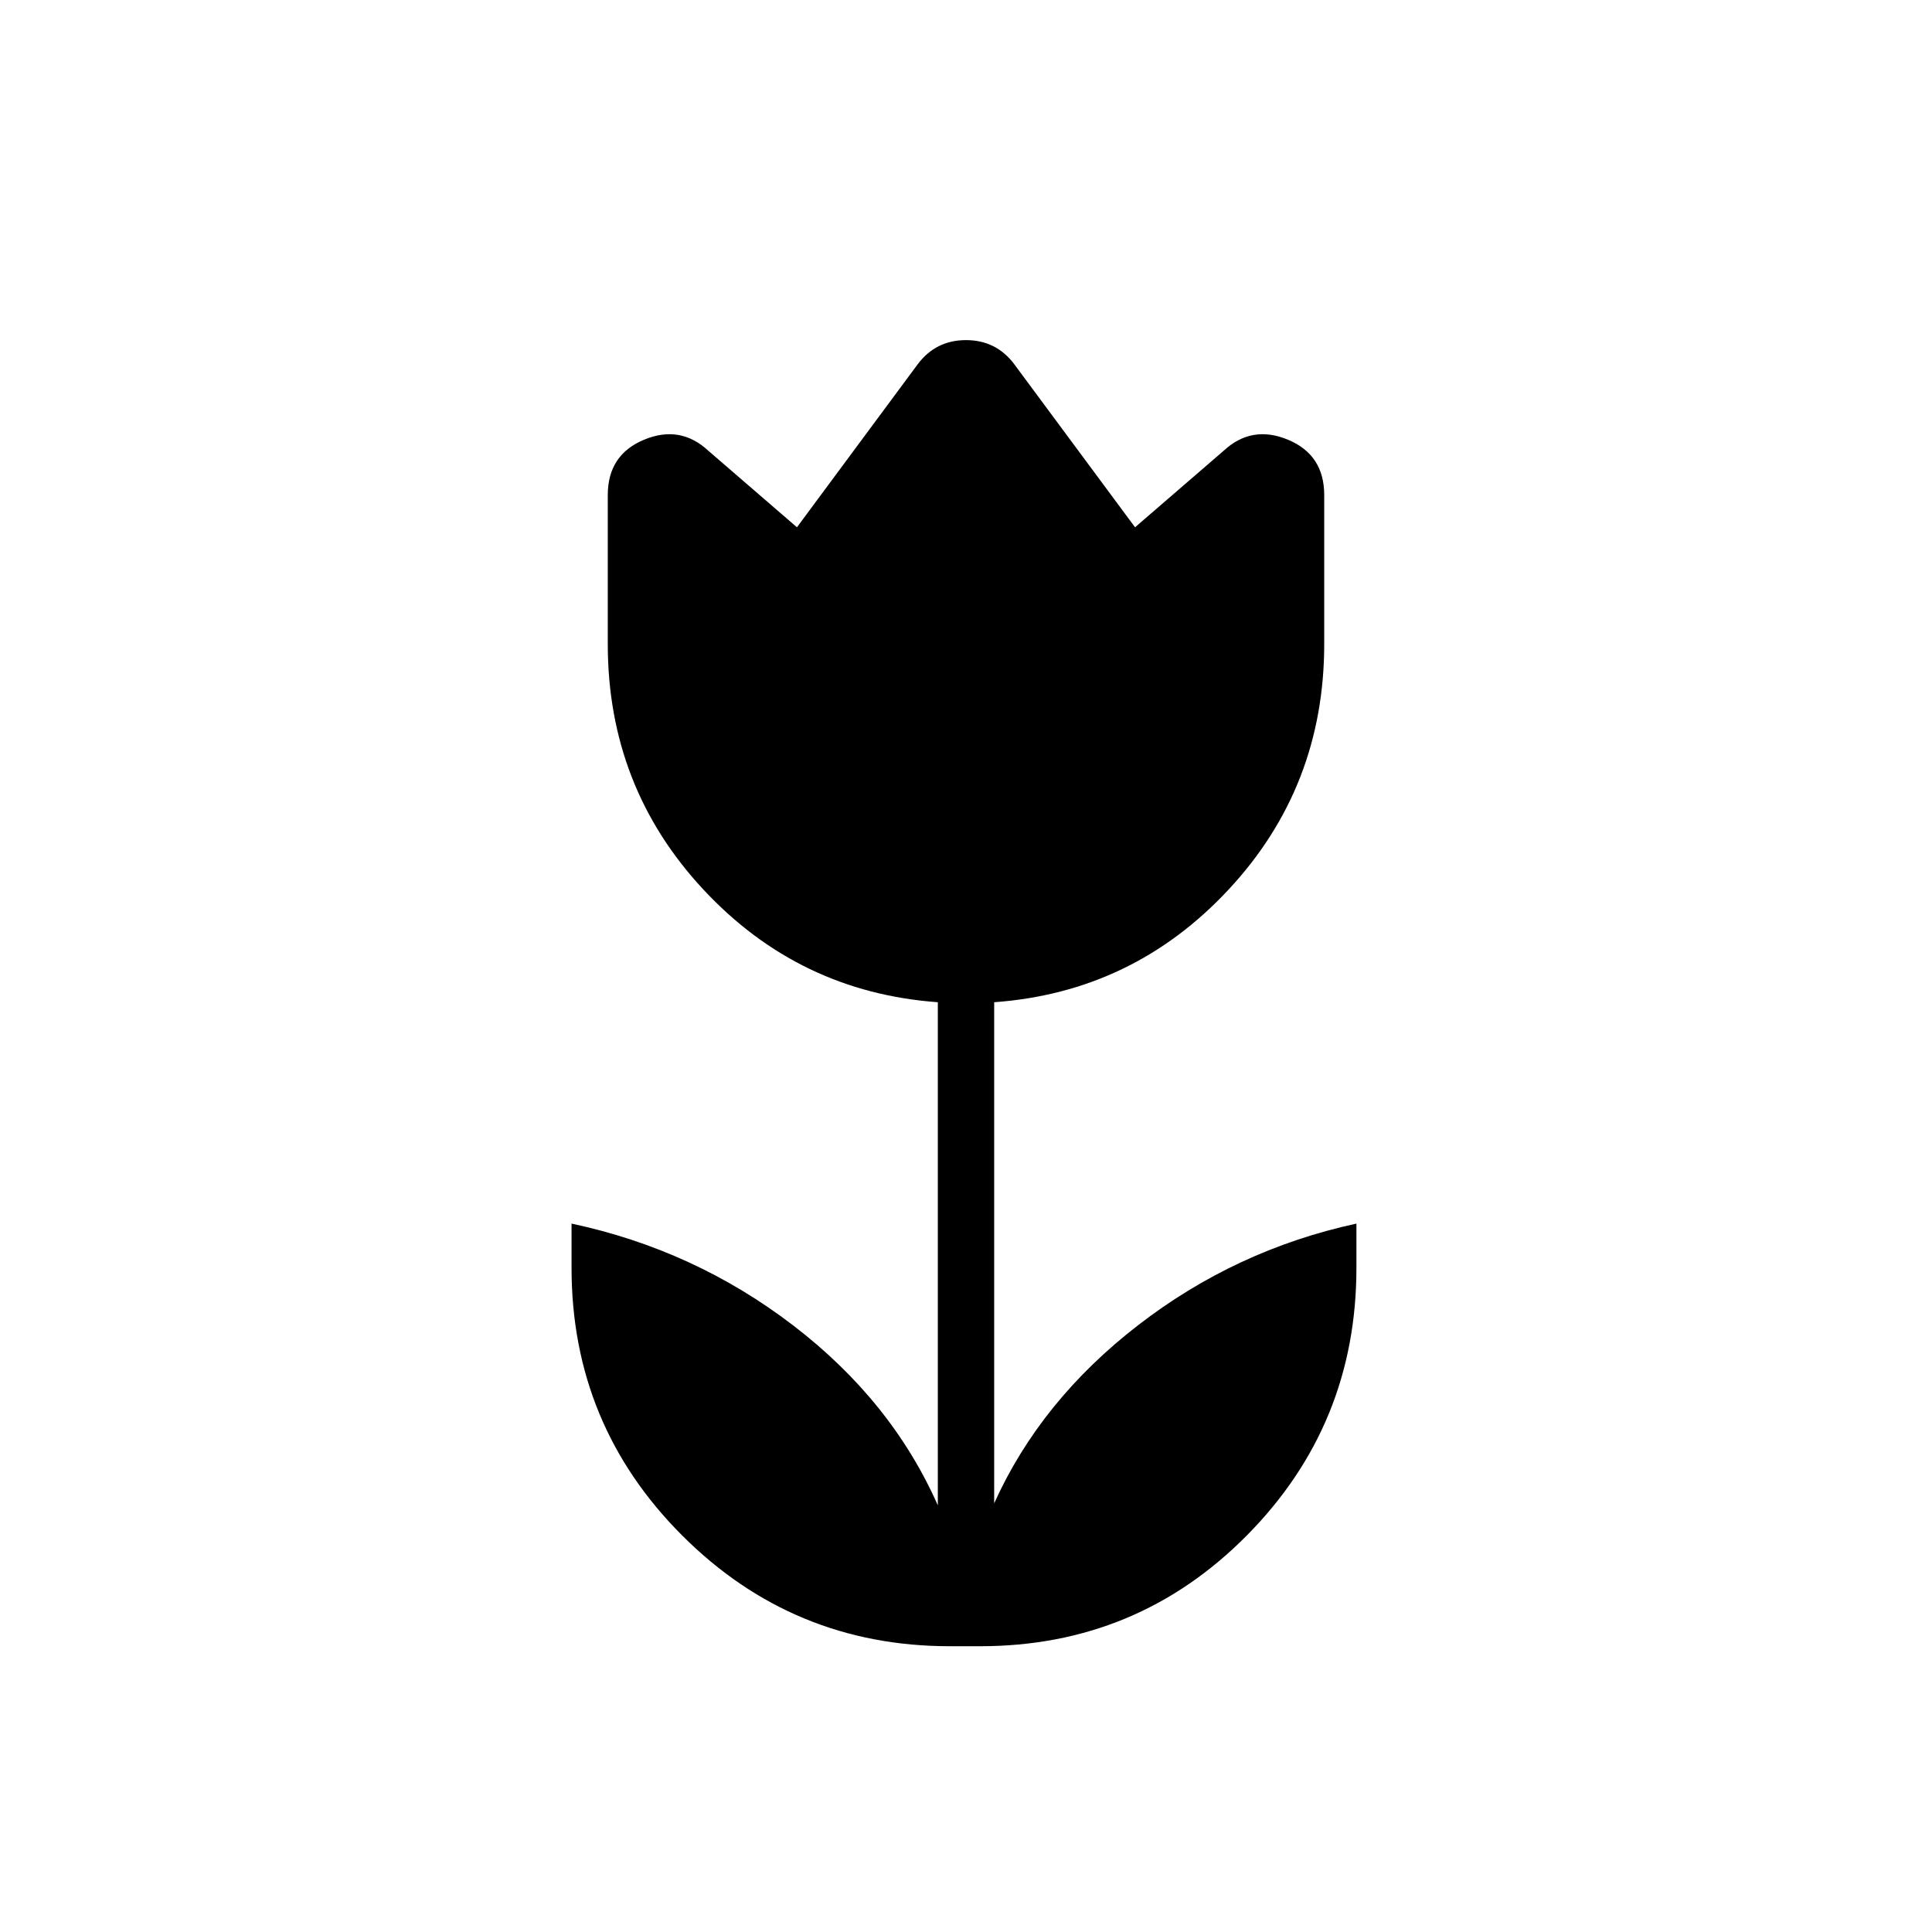 <svg xmlns="http://www.w3.org/2000/svg" height="24" viewBox="0 -960 960 960" width="24"><path d="M472-142q-78 0-133-55t-55-133v-22q61 13 110 50.5t72 89.5v-250q-69-5-116.5-56T302-640v-74q0-20 18-27.5t32 5.5l44 38 60-81q9-12 24-12t24 12l60 81 44-38q14-13 32-5.5t18 27.5v74q0 71-47.5 122T494-462v249q23-51 71.5-88.5T674-352v22q0 78-54.5 133T487-142h-15Z"/></svg>